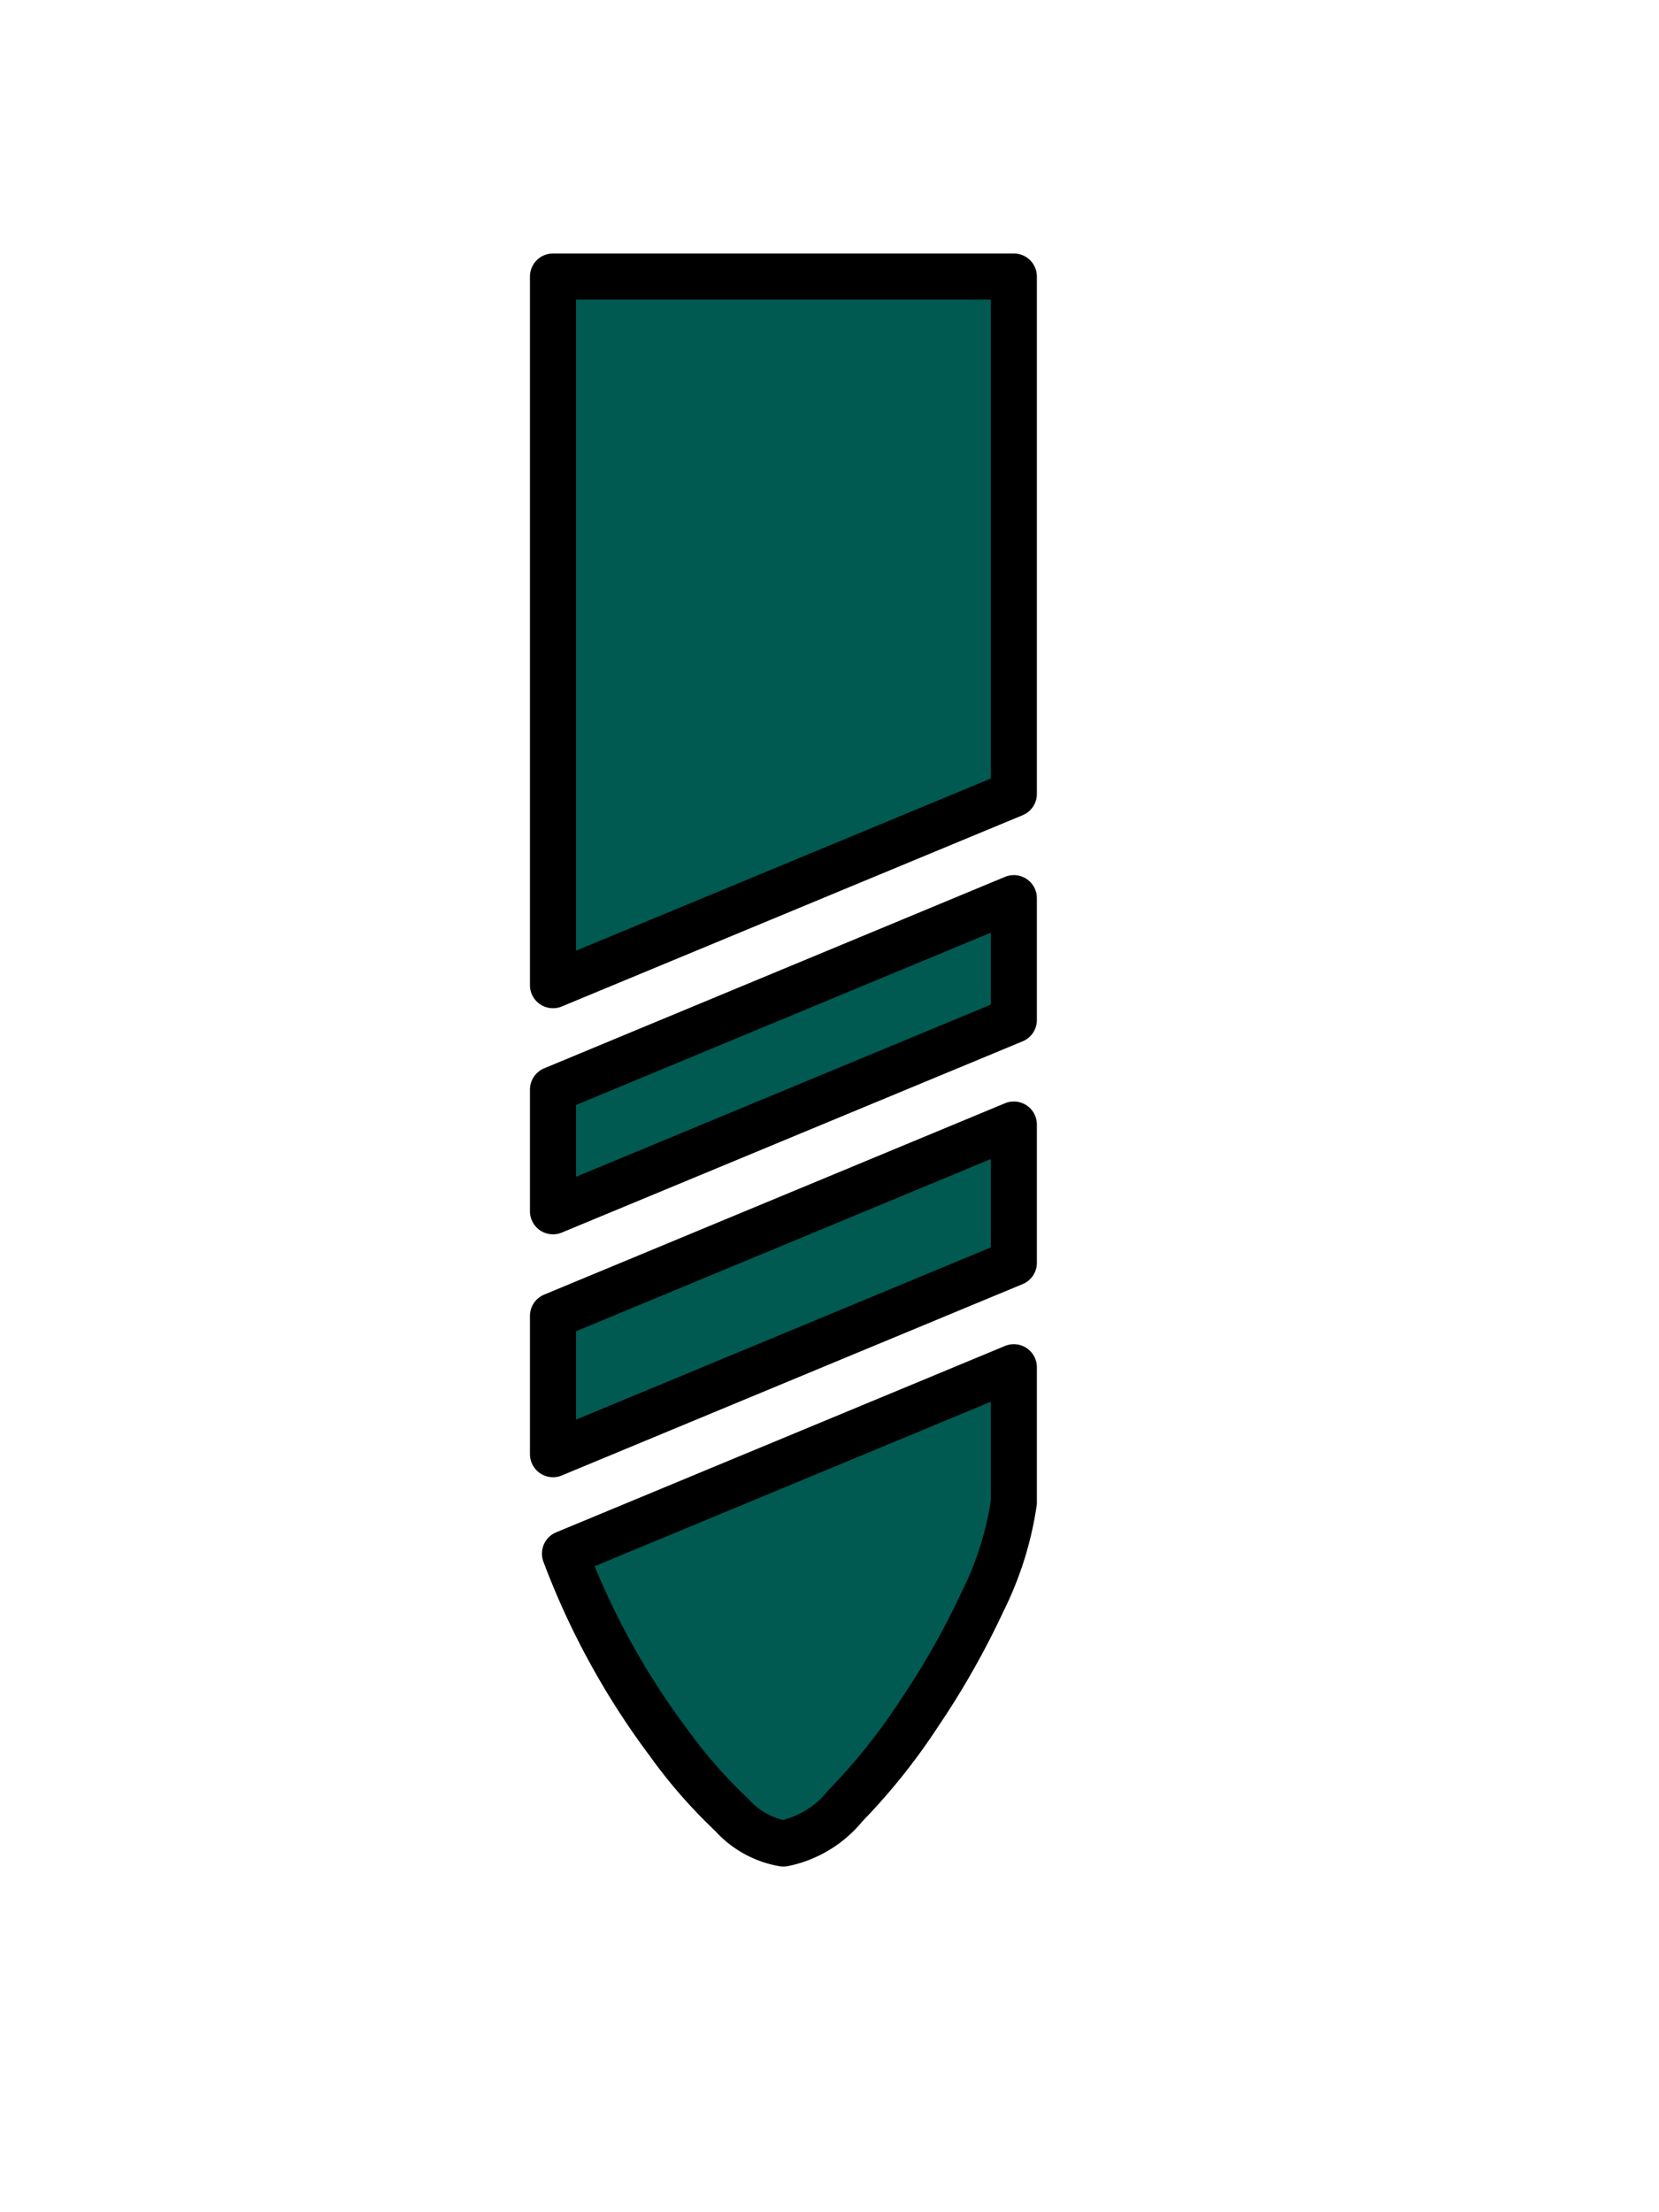 <svg width="240" height="320" viewBox="4 4 18 18" fill="none" xmlns="http://www.w3.org/2000/svg"><path d="M12.5 21a.975.975 0 0 1-.563-.313 5.416 5.416 0 0 1-.687-.787 8.247 8.247 0 0 1-1.12-2.045L15 15.833V17.3c-.055.374-.17.737-.339 1.075-.197.423-.428.83-.69 1.217a6.629 6.629 0 0 1-.8 1A1.16 1.16 0 0 1 12.5 21zM10 16.776v-1.5l5-2.076v1.5l-5 2.076zm0-2.635v-1.32l5-2.077v1.322l-5 2.075zm0-2.453V4h5v5.613l-5 2.075z" stroke="#000000" fill="#005A51" stroke-width="0.5" stroke-linejoin="round"/></svg>